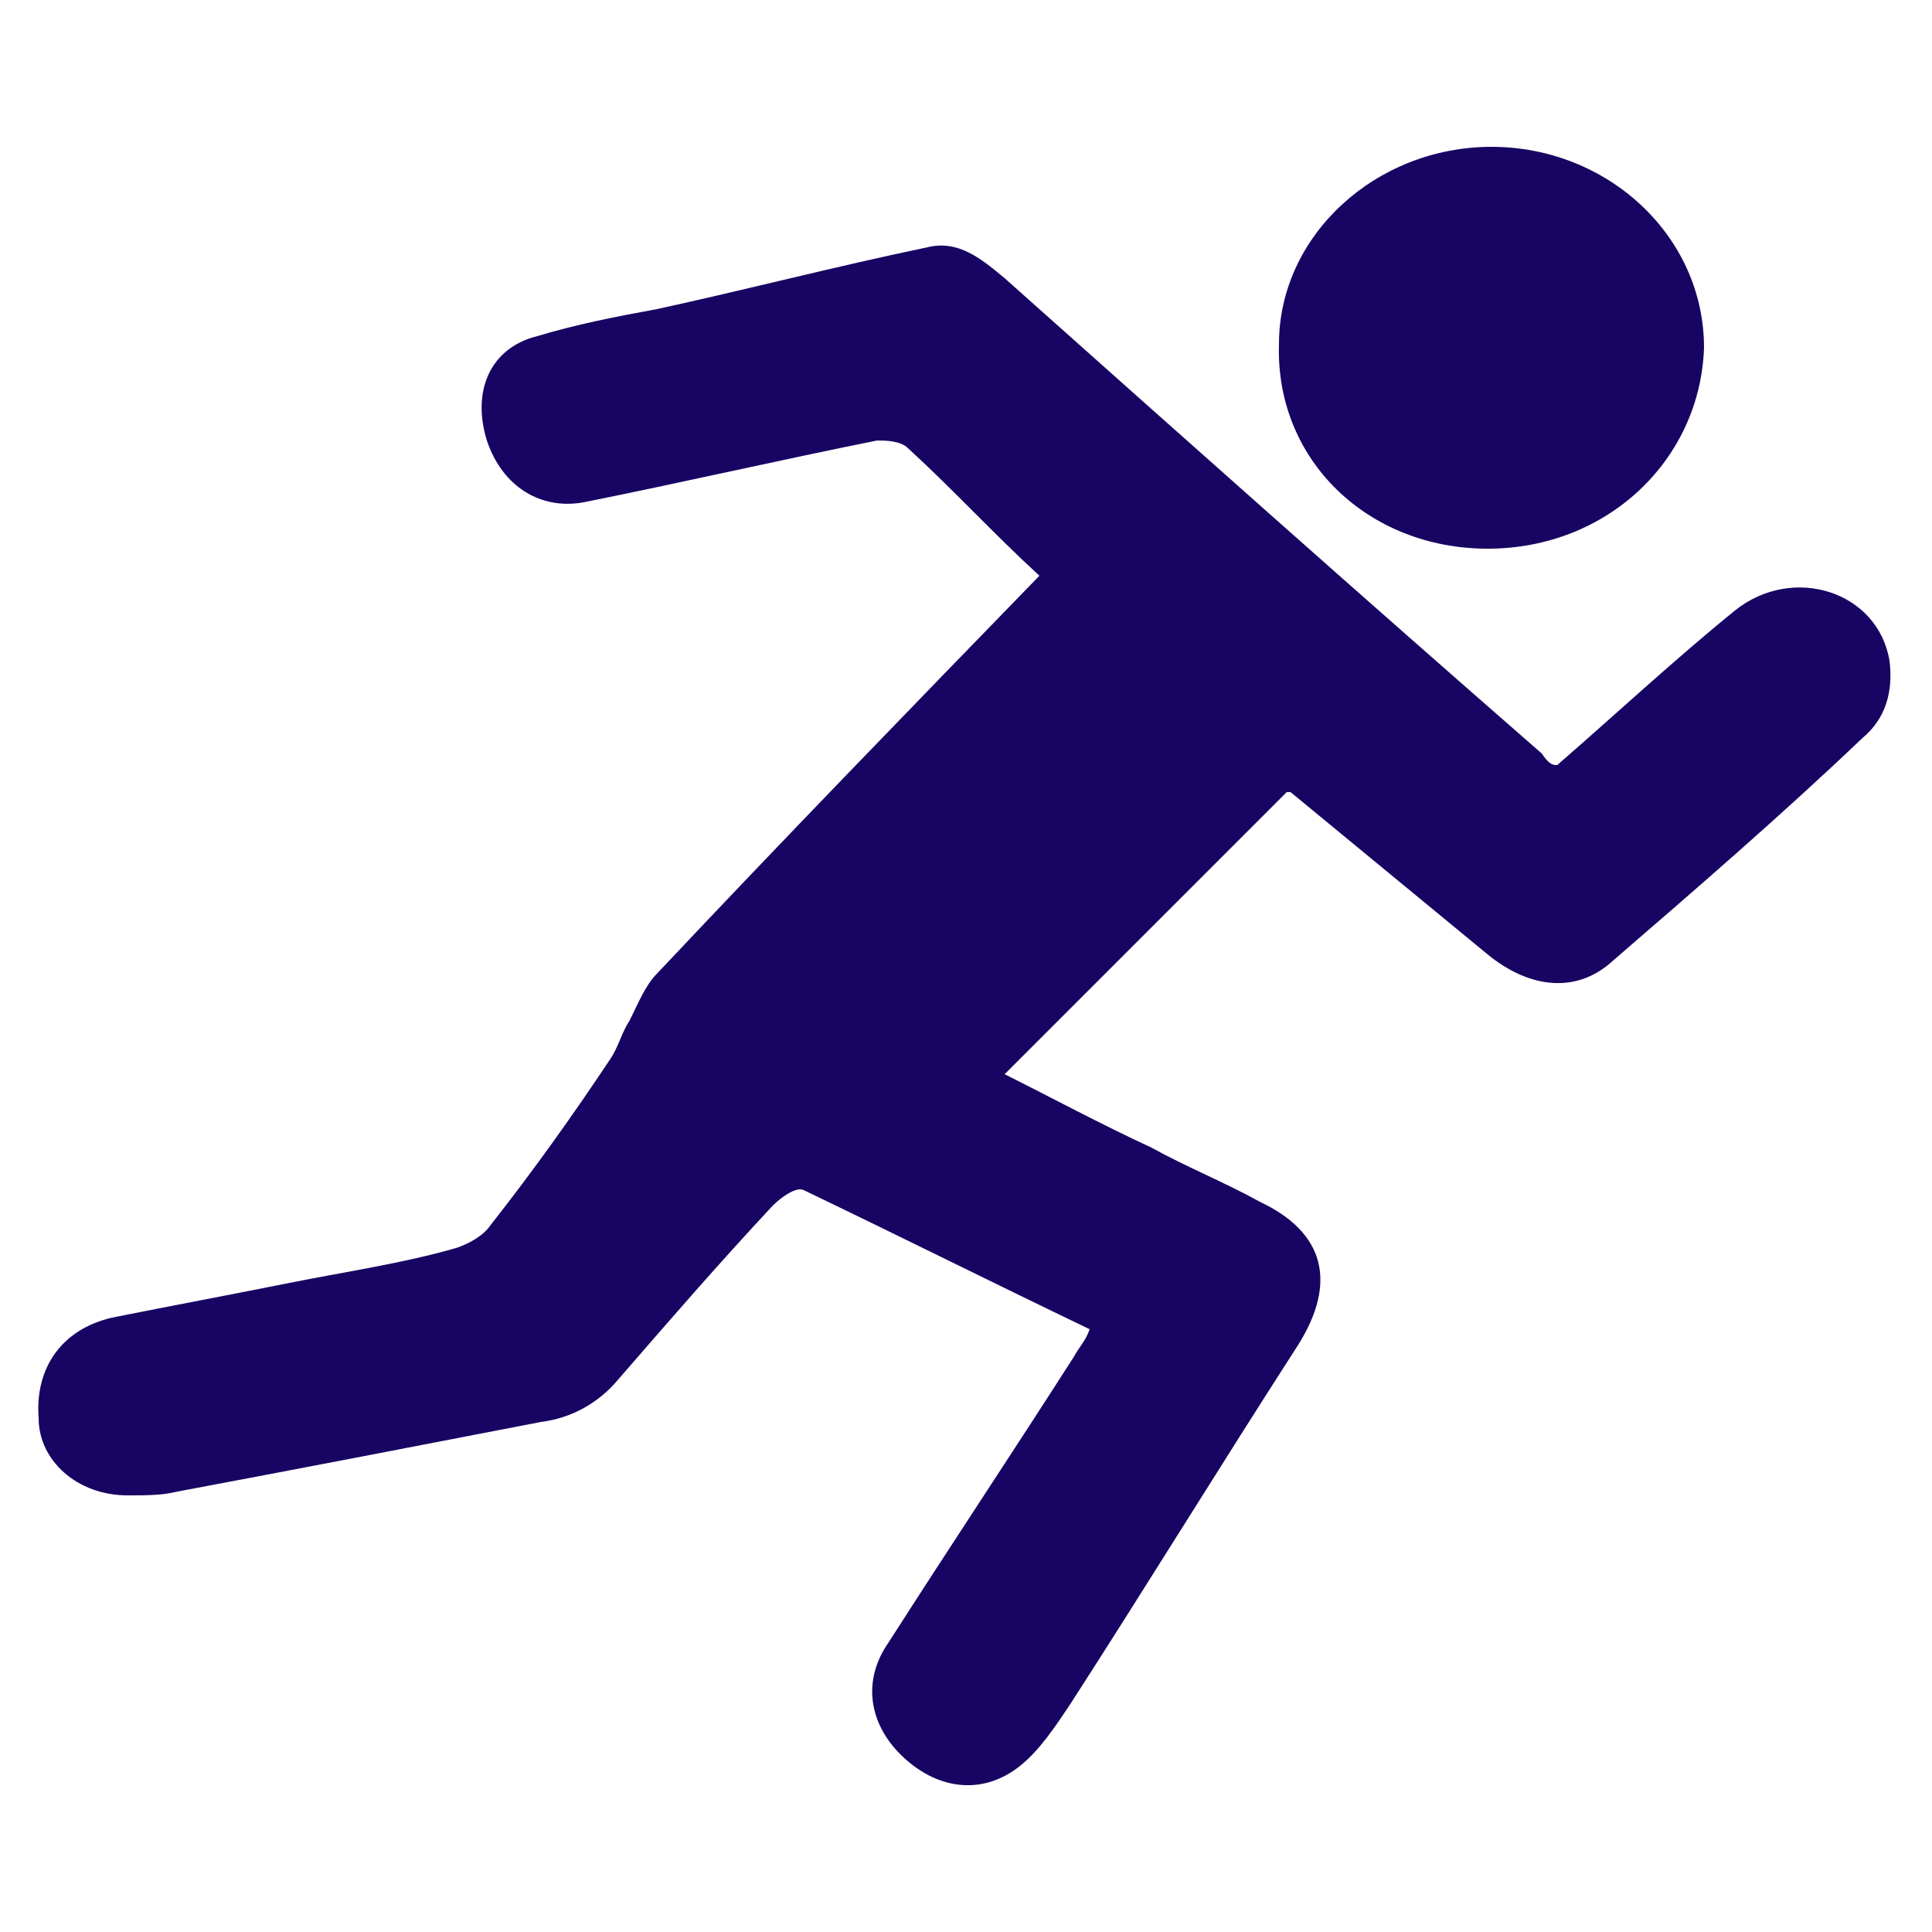 <?xml version="1.0" encoding="utf-8"?>
<!-- Generator: Adobe Illustrator 25.3.1, SVG Export Plug-In . SVG Version: 6.00 Build 0)  -->
<svg version="1.1" id="Layer_1" xmlns="http://www.w3.org/2000/svg" xmlns:xlink="http://www.w3.org/1999/xlink" x="0px" y="0px"
	 viewBox="0 0 50 50" style="enable-background:new 0 0 50 50;" xml:space="preserve">
<style type="text/css">
	.st0{fill:#170463;}
</style>
<g>
	<path class="st0" d="M40.3,19.8c1.5-1.3,3-2.7,4.6-4c1.5-1.2,3.7-0.5,4,1.3c0.1,0.8-0.1,1.5-0.7,2c-2.1,2-4.3,3.9-6.5,5.8
		c-0.9,0.8-2.1,0.7-3.2-0.2c-1.7-1.4-3.4-2.8-5.1-4.2c0,0-0.1,0-0.1,0c-2.4,2.4-4.9,4.9-7.3,7.3c1.2,0.6,2.5,1.3,3.8,1.9
		c0.9,0.5,1.9,0.9,2.8,1.4c1.7,0.8,2,2.1,1,3.7c-2,3.1-3.9,6.2-5.9,9.3c-0.4,0.6-0.8,1.2-1.3,1.6c-1,0.8-2.2,0.6-3.1-0.3
		c-0.8-0.8-1-1.9-0.3-2.9c1.6-2.5,3.2-4.9,4.8-7.4c0.1-0.2,0.3-0.4,0.4-0.7c-2.5-1.2-4.9-2.4-7.4-3.6c-0.2-0.1-0.6,0.2-0.8,0.4
		c-1.4,1.5-2.7,3-4,4.5c-0.5,0.6-1.2,1-2,1.1c-3.1,0.6-6.2,1.2-9.4,1.8c-0.4,0.1-0.8,0.1-1.3,0.1c-1.3,0-2.3-0.9-2.3-2
		c-0.1-1.3,0.6-2.3,1.9-2.6c1.5-0.3,3.1-0.6,4.6-0.9c1.5-0.3,2.9-0.5,4.3-0.9c0.3-0.1,0.7-0.3,0.9-0.6c1.1-1.4,2.1-2.8,3.1-4.3
		c0.2-0.3,0.3-0.7,0.5-1c0.2-0.4,0.4-0.9,0.7-1.2c3.2-3.4,6.5-6.8,9.9-10.3c-1.2-1.1-2.2-2.2-3.4-3.3c-0.2-0.2-0.6-0.2-0.8-0.2
		c-2.5,0.5-5.1,1.1-7.6,1.6c-1.1,0.2-2.1-0.4-2.5-1.6c-0.4-1.3,0.1-2.4,1.3-2.7c1-0.3,2-0.5,3.1-0.7c2.3-0.5,4.6-1.1,7-1.6
		c0.8-0.2,1.4,0.3,2,0.8c4.6,4.1,9.2,8.2,13.9,12.3C40.1,19.8,40.2,19.8,40.3,19.8z"/>
	<path class="st0" d="M38.5,14.2c-3.1,0-5.5-2.3-5.4-5.3c0-2.8,2.5-5.1,5.5-5.1c3,0,5.5,2.3,5.5,5.2C44,11.9,41.6,14.2,38.5,14.2z"
		/>
</g>
</svg>
